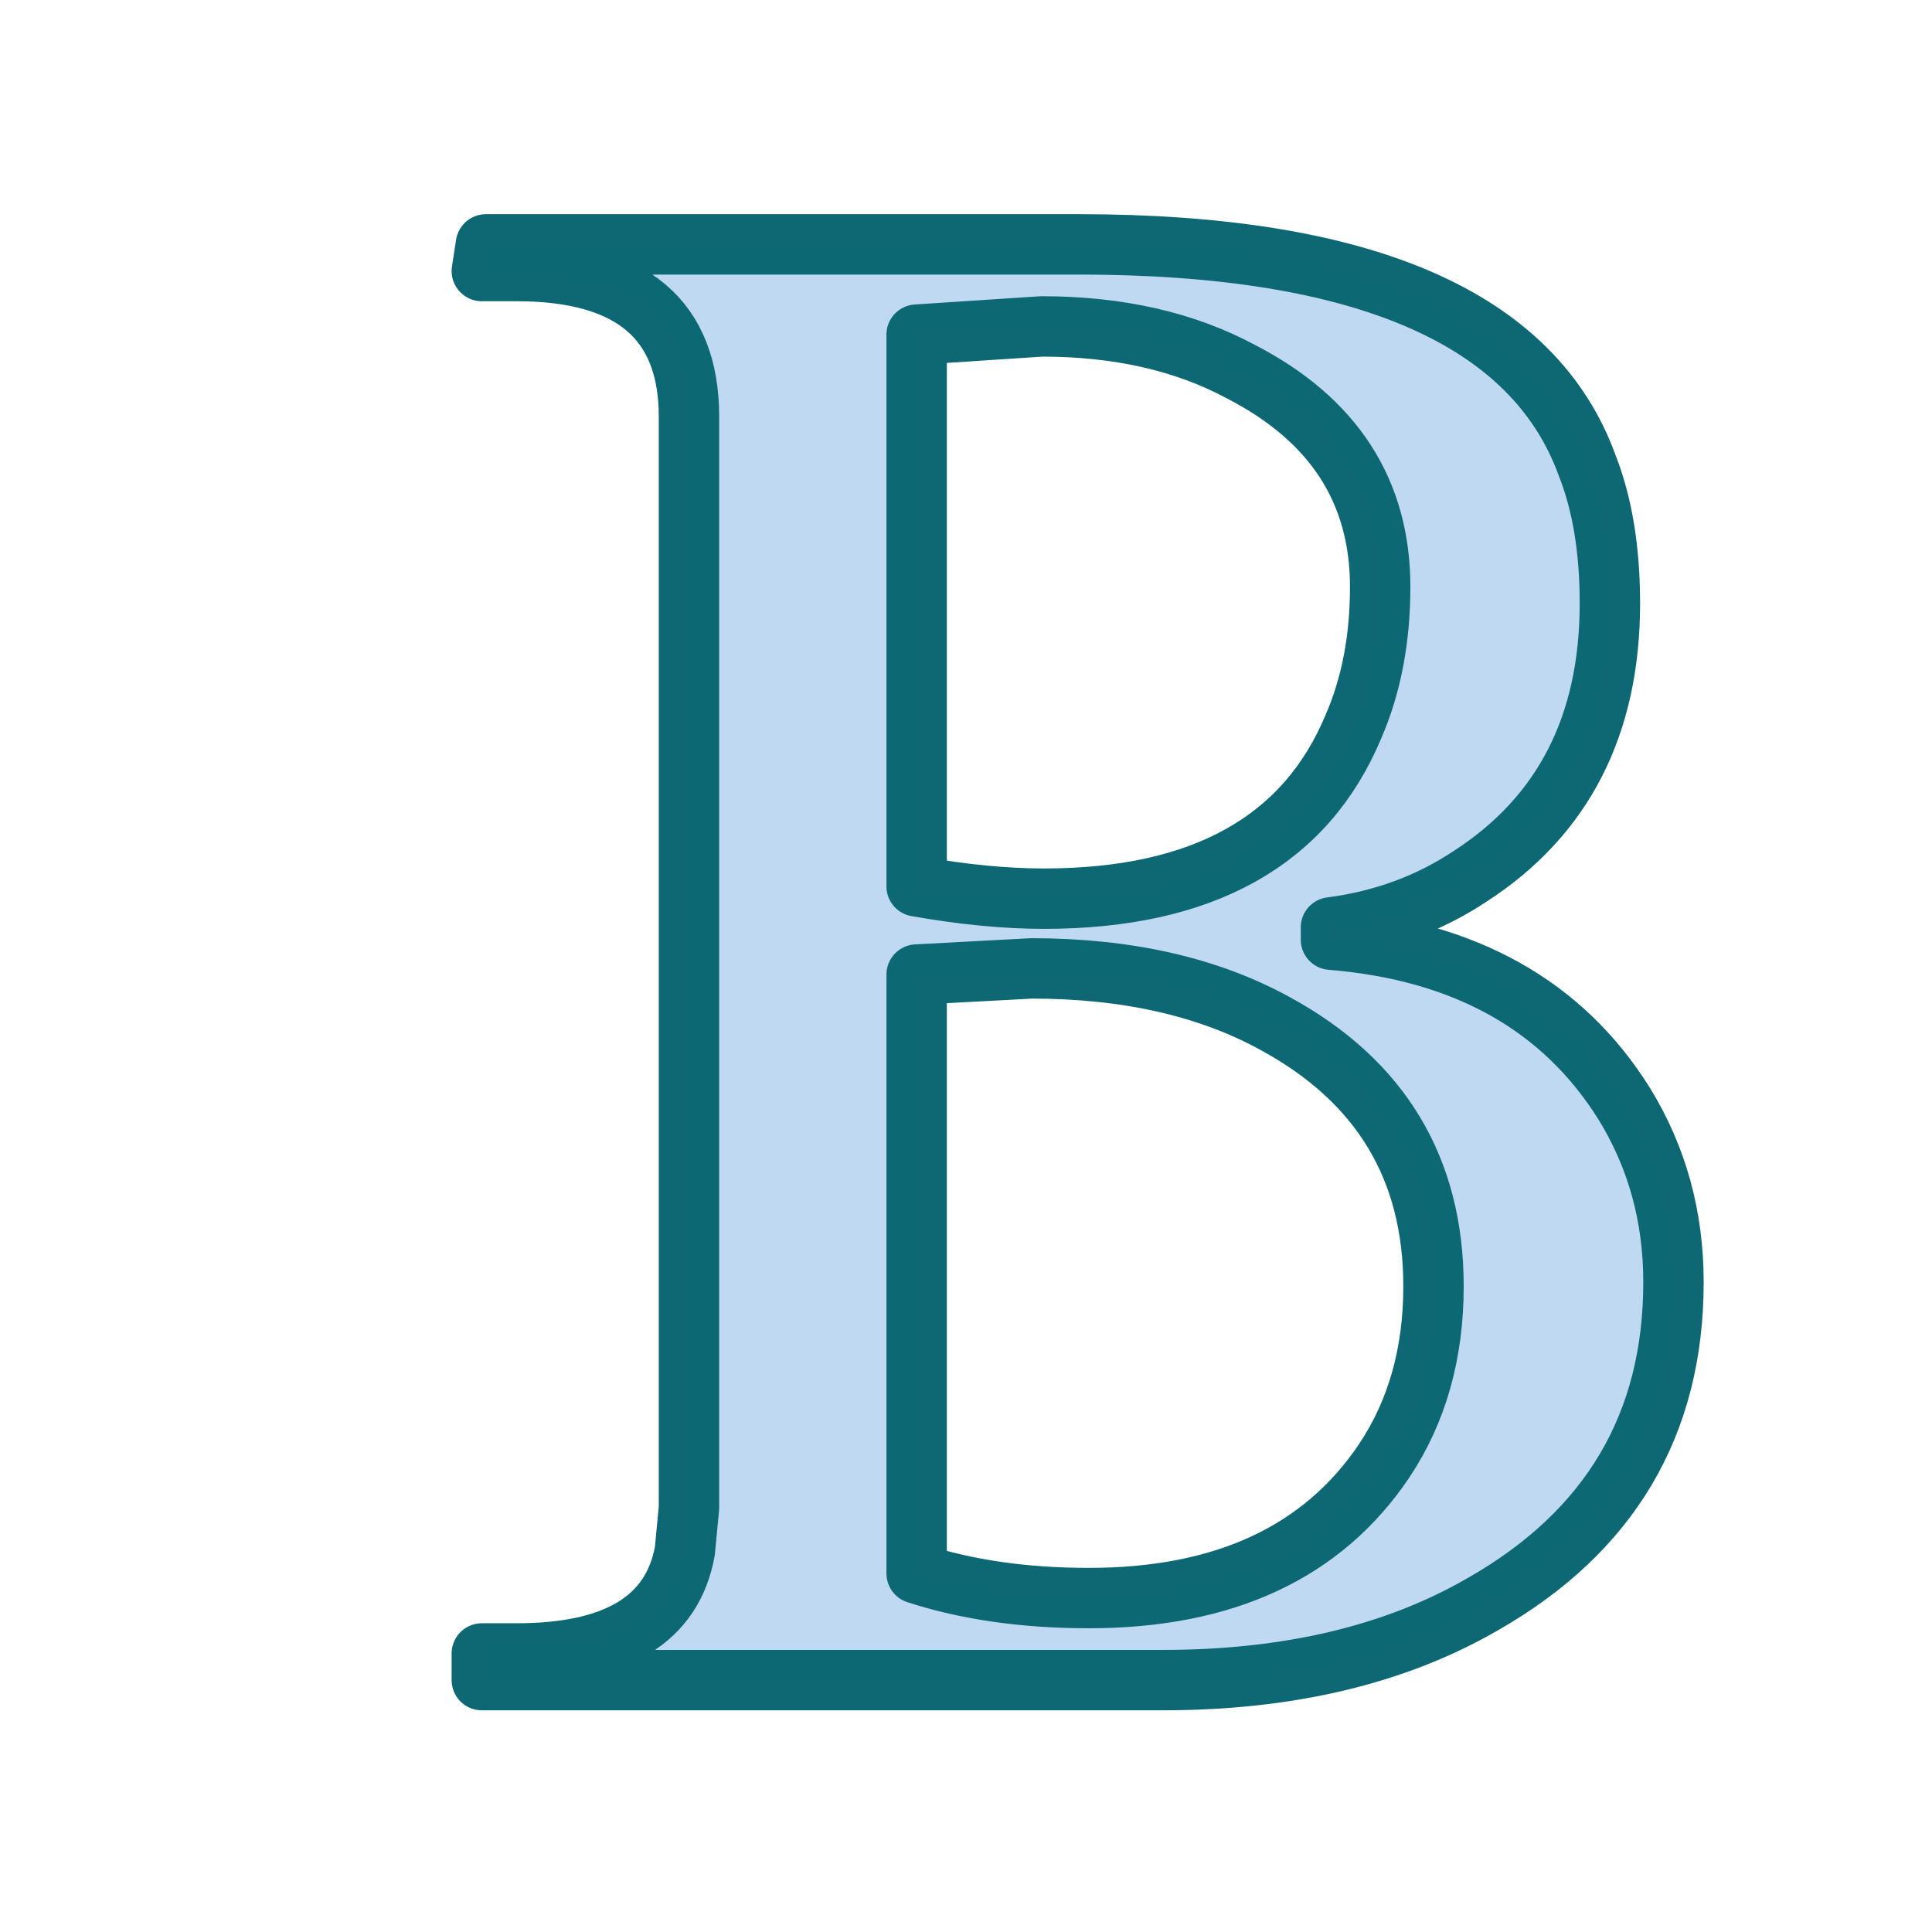 <?xml version="1.0" standalone="no"?>
<!DOCTYPE svg PUBLIC "-//W3C//DTD SVG 20010904//EN"
"http://www.w3.org/TR/2001/REC-SVG-20010904/DTD/svg10.dtd">
<!-- Created with Sodipodi ("http://www.sodipodi.com/") -->
<svg
   xml:space="preserve"
   width="128pt"
   height="128pt"
   viewBox="0 0 507.946 507.946"
   id="svg49"
   sodipodi:version="0.27"
   sodipodi:docname="/mnt/windows/themes/Work/Blue-Sphere/text_bold.svg"
   sodipodi:docbase="/mnt/windows/themes/Work/Blue-Sphere/"
   xmlns="http://www.w3.org/2000/svg"
   xmlns:sodipodi="http://sodipodi.sourceforge.net/DTD/sodipodi-0.dtd"
   xmlns:xlink="http://www.w3.org/1999/xlink">
  <defs
     id="defs62">
    <radialGradient
       id="aigrd1"
       cx="218.94"
       cy="219.772"
       r="150.706"
       fx="218.94"
       fy="219.772"
       gradientUnits="userSpaceOnUse"
       style="stroke:#000000;stroke-opacity:0.986;stroke-width:0.982;">
      <stop
         offset="0"
         style="stop-color:#73ffff;stroke:#000000;stroke-opacity:0.986;stroke-width:0.982;"
         id="stop53" />
      <stop
         offset="0.281"
         style="stop-color:#2EA6B9;stroke:#000000;stroke-opacity:0.986;stroke-width:0.982;"
         id="stop54" />
      <stop
         offset="1"
         style="stop-color:#006b8b;stroke:#000000;stroke-opacity:0.986;stroke-width:0.982;"
         id="stop55" />
    </radialGradient>
  </defs>
  <sodipodi:namedview
     id="base" />
  <path
     d="M 14.514 0.39 L 14.55 0.156 L 19.752 0.156 C 22.26 0.156 23.748 0.804 24.216 2.1 C 24.348 2.436 24.414 2.838 24.414 3.306 C 24.414 4.374 24.006 5.172 23.19 5.7 C 22.83 5.94 22.422 6.091 21.966 6.15 L 21.966 6.258 C 23.141 6.354 24 6.834 24.54 7.698 C 24.828 8.166 24.972 8.688 24.972 9.264 C 24.972 10.512 24.414 11.454 23.298 12.09 C 22.53 12.534 21.594 12.756 20.49 12.756 L 14.514 12.756 L 14.514 12.522 L 14.82 12.522 C 15.696 12.522 16.188 12.222 16.296 11.622 L 16.332 11.244 L 16.332 1.668 C 16.332 0.816 15.828 0.39 14.82 0.39 L 14.514 0.39 L 14.514 0.39 z M 18.33 0.948 L 18.33 5.79 C 18.738 5.862 19.11 5.898 19.446 5.898 C 20.838 5.898 21.744 5.394 22.164 4.386 C 22.32 4.026 22.398 3.618 22.398 3.162 C 22.398 2.322 21.99 1.692 21.174 1.272 C 20.682 1.008 20.1 0.876 19.428 0.876 L 18.33 0.948 z M 18.33 6.564 L 18.33 11.82 C 18.774 11.964 19.278 12.036 19.842 12.036 C 21.03 12.036 21.894 11.634 22.434 10.83 C 22.722 10.398 22.866 9.888 22.866 9.3 C 22.866 8.268 22.404 7.5 21.48 6.996 C 20.892 6.672 20.178 6.51 19.338 6.51 L 18.33 6.564 z "
     id="path88"
     style="font-size:12;stroke:#0c6772;stroke-opacity:0.992;fill:#a4c9ee;fill-opacity:0.702;stroke-width:0.53;stroke-linejoin:round;"
     transform="matrix(29.958,0,0,29.958,-308.134,59.577)"
     sodipodi:nodetypes="ccccccccccccccccccccccccccccccccccccc" />
</svg>
